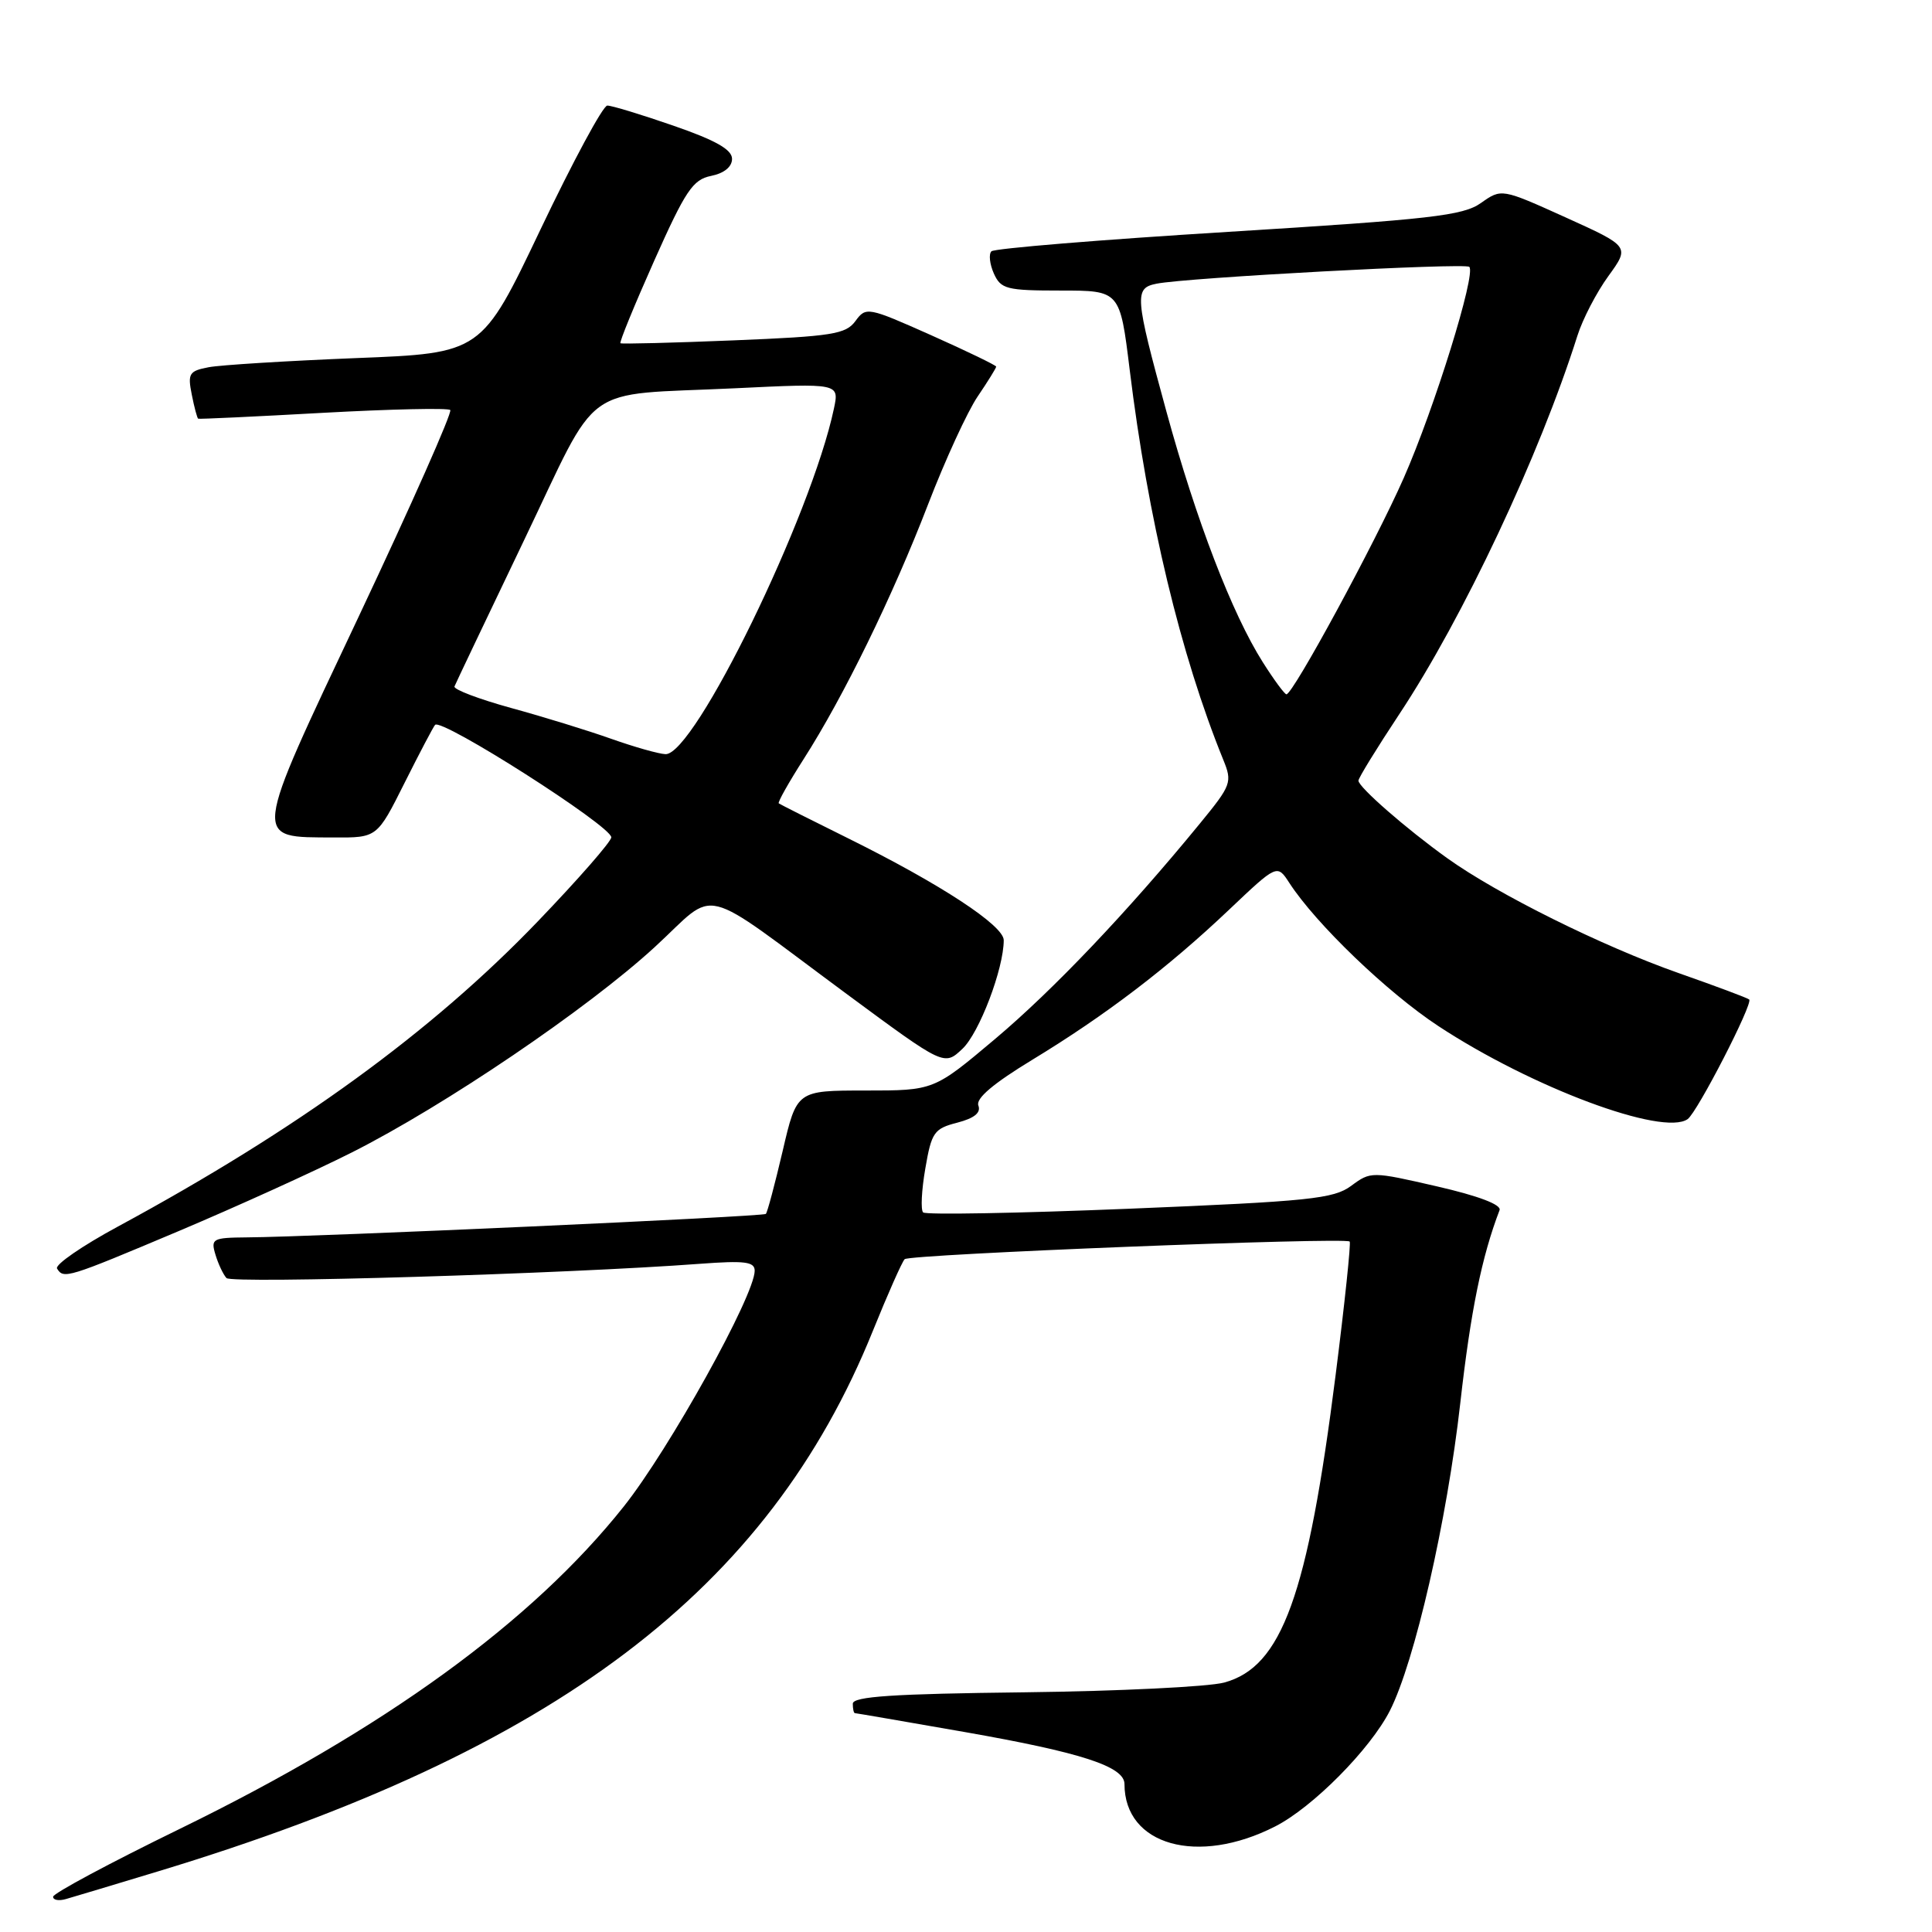 <?xml version="1.0" encoding="UTF-8" standalone="no"?>
<!DOCTYPE svg PUBLIC "-//W3C//DTD SVG 1.1//EN" "http://www.w3.org/Graphics/SVG/1.1/DTD/svg11.dtd" >
<svg xmlns="http://www.w3.org/2000/svg" xmlns:xlink="http://www.w3.org/1999/xlink" version="1.1" viewBox="0 0 256 256">
 <g >
 <path fill="currentColor"
d=" M 21.00 247.95 C 73.64 231.99 101.82 210.67 115.67 176.32 C 117.63 171.47 119.52 167.21 119.87 166.85 C 120.50 166.19 178.21 163.91 178.84 164.51 C 179.02 164.69 178.19 172.64 176.98 182.17 C 173.27 211.46 169.86 220.88 162.20 222.95 C 160.10 223.51 148.17 224.09 135.69 224.24 C 118.35 224.44 113.00 224.79 113.00 225.75 C 113.00 226.44 113.12 227.00 113.28 227.00 C 113.43 227.00 119.97 228.13 127.81 229.50 C 143.32 232.22 149.00 234.07 149.00 236.40 C 149.00 244.52 158.71 247.25 168.97 242.01 C 173.94 239.48 181.55 231.80 184.16 226.69 C 187.45 220.23 191.74 201.51 193.50 185.88 C 194.87 173.73 196.34 166.50 198.70 160.35 C 198.97 159.63 195.93 158.47 190.40 157.20 C 181.75 155.21 181.63 155.21 179.04 157.13 C 176.71 158.85 173.52 159.18 149.68 160.16 C 134.96 160.76 122.65 160.99 122.32 160.65 C 121.98 160.32 122.11 157.70 122.61 154.83 C 123.43 150.03 123.77 149.55 126.84 148.76 C 129.10 148.17 130.00 147.45 129.64 146.49 C 129.27 145.55 131.63 143.56 136.78 140.43 C 146.51 134.52 154.78 128.21 162.86 120.54 C 169.23 114.50 169.23 114.50 170.85 117.00 C 174.37 122.42 183.85 131.53 190.59 135.96 C 202.98 144.11 220.36 150.59 223.62 148.29 C 224.90 147.39 232.31 132.98 231.78 132.44 C 231.59 132.25 227.39 130.68 222.46 128.95 C 212.33 125.39 198.44 118.50 191.76 113.71 C 186.32 109.81 180.00 104.29 180.00 103.44 C 180.00 103.09 182.43 99.14 185.40 94.65 C 193.85 81.91 204.01 60.31 209.01 44.50 C 209.70 42.30 211.55 38.74 213.12 36.58 C 215.96 32.66 215.96 32.66 207.46 28.81 C 198.96 24.97 198.96 24.97 196.23 26.90 C 193.85 28.58 189.60 29.06 162.78 30.72 C 145.88 31.76 131.74 32.92 131.37 33.30 C 130.99 33.67 131.14 35.00 131.69 36.24 C 132.62 38.31 133.37 38.50 140.55 38.50 C 148.40 38.50 148.40 38.50 149.69 49.00 C 152.10 68.69 156.44 86.77 162.08 100.65 C 163.31 103.66 163.18 104.01 158.97 109.15 C 149.40 120.83 139.55 131.19 131.84 137.68 C 123.74 144.50 123.74 144.50 114.66 144.50 C 105.57 144.50 105.57 144.50 103.71 152.50 C 102.68 156.89 101.68 160.65 101.48 160.85 C 101.13 161.21 41.76 163.90 32.68 163.96 C 28.16 164.00 27.91 164.14 28.55 166.25 C 28.92 167.49 29.58 168.88 30.01 169.35 C 30.73 170.12 75.19 168.78 92.75 167.46 C 98.69 167.02 100.00 167.18 100.00 168.38 C 100.00 171.65 88.68 192.03 82.66 199.61 C 70.49 214.92 50.97 229.09 23.79 242.35 C 14.60 246.83 7.06 250.87 7.04 251.32 C 7.02 251.77 7.79 251.91 8.75 251.63 C 9.71 251.36 15.22 249.70 21.00 247.95 Z  M 23.62 163.15 C 31.25 159.93 41.61 155.23 46.63 152.70 C 58.91 146.51 77.87 133.66 86.77 125.48 C 95.27 117.67 92.17 116.91 112.30 131.79 C 125.11 141.25 125.11 141.25 127.52 138.98 C 129.76 136.88 133.00 128.36 133.00 124.58 C 133.00 122.64 124.66 117.17 112.50 111.14 C 107.55 108.69 103.36 106.58 103.19 106.45 C 103.02 106.32 104.51 103.68 106.49 100.58 C 111.79 92.30 118.31 78.95 122.98 66.82 C 125.24 60.95 128.20 54.51 129.55 52.53 C 130.90 50.54 132.00 48.76 132.00 48.58 C 132.00 48.41 128.12 46.53 123.39 44.42 C 114.97 40.67 114.75 40.63 113.35 42.54 C 112.08 44.28 110.26 44.57 97.21 45.10 C 89.12 45.43 82.37 45.60 82.21 45.48 C 82.05 45.35 84.06 40.44 86.68 34.56 C 90.83 25.25 91.81 23.79 94.22 23.31 C 95.95 22.96 97.00 22.11 97.00 21.05 C 97.00 19.82 94.83 18.59 89.25 16.66 C 84.99 15.18 81.04 13.98 80.47 13.99 C 79.90 13.99 75.92 21.38 71.62 30.40 C 63.81 46.80 63.81 46.80 47.16 47.45 C 38.00 47.82 29.22 48.36 27.65 48.66 C 25.06 49.15 24.85 49.50 25.41 52.28 C 25.74 53.97 26.13 55.41 26.26 55.48 C 26.39 55.55 33.84 55.20 42.82 54.70 C 51.79 54.21 59.37 54.04 59.66 54.33 C 59.96 54.62 54.52 66.88 47.59 81.57 C 33.30 111.84 33.41 110.91 44.24 110.97 C 49.97 111.00 49.97 111.00 53.60 103.75 C 55.60 99.76 57.42 96.30 57.65 96.05 C 58.52 95.11 81.00 109.45 81.00 110.95 C 81.00 111.50 76.63 116.50 71.28 122.07 C 57.23 136.71 39.44 149.64 15.65 162.51 C 10.89 165.08 7.25 167.59 7.56 168.09 C 8.43 169.50 8.87 169.37 23.62 163.15 Z  M 167.33 87.75 C 163.26 81.33 158.51 68.97 154.55 54.51 C 150.36 39.19 150.28 38.18 153.25 37.59 C 157.20 36.79 194.14 34.81 194.69 35.36 C 195.61 36.27 190.07 54.11 186.00 63.34 C 182.23 71.90 171.33 92.00 170.46 92.00 C 170.22 92.00 168.81 90.09 167.33 87.75 Z  M 81.00 97.90 C 77.97 96.82 72.00 94.98 67.72 93.81 C 63.44 92.63 60.07 91.35 60.22 90.96 C 60.37 90.57 64.51 81.89 69.40 71.67 C 79.66 50.27 76.65 52.44 97.35 51.45 C 111.21 50.78 111.21 50.78 110.50 54.14 C 107.50 68.33 92.01 100.09 88.18 99.93 C 87.25 99.89 84.03 98.97 81.00 97.90 Z "/>
</g>
</svg>